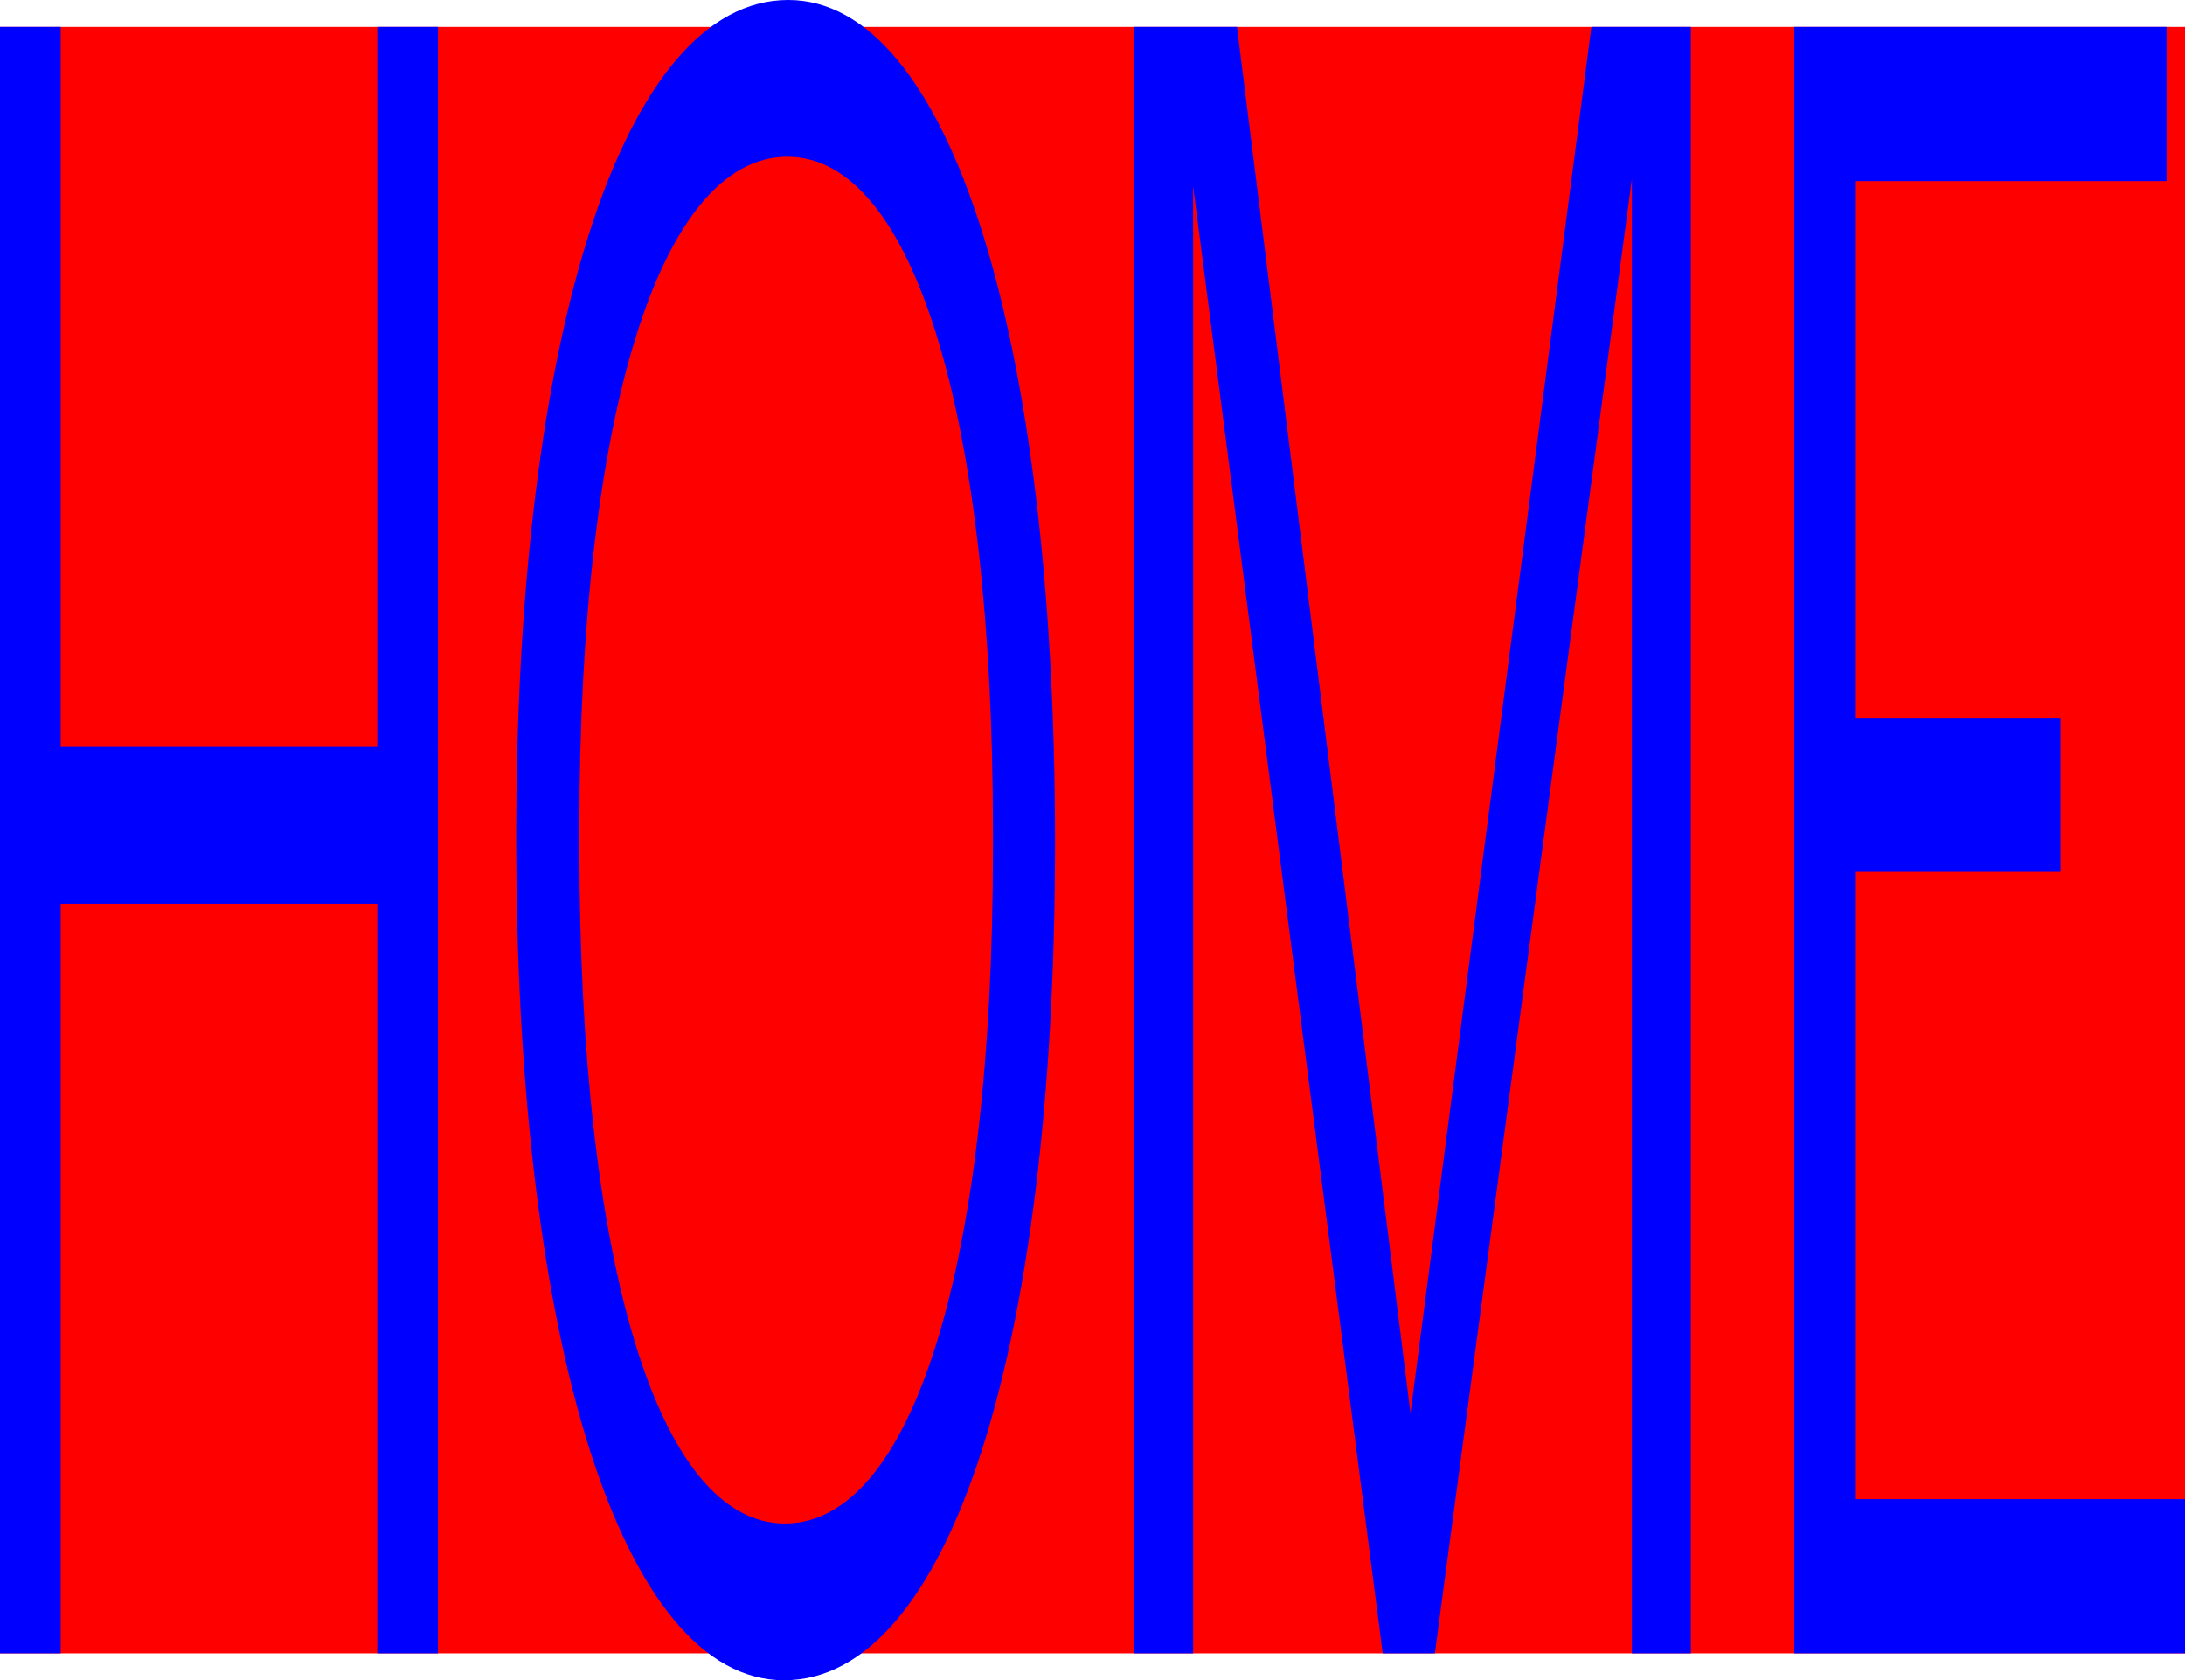 <svg id="Layer_1" data-name="Layer 1" xmlns="http://www.w3.org/2000/svg" viewBox="0 0 1030.3 792.2"><defs><style>.cls-1{fill:red;}.cls-2{fill:blue;}</style></defs><rect class="cls-1" y="12.7" width="1030.3" height="766.82"/><path class="cls-2" d="M374.3,767.4H345.7V414H196.4V767.4H167.8V.6h28.6V340.1H345.7V.6h28.6Z" transform="translate(-167.8 12.1)"/><path class="cls-2" d="M411.2,382.8c0-237.9,50.5-394.9,128.3-394.9,75.8,0,125.8,158.2,125.8,397.3s-50,394.9-127.8,394.9C461.3,780.1,411.2,621.9,411.2,382.8ZM636,388.6v-9.2c0-195.2-37.4-317.6-96.9-317.6S441,181.9,441,378.2v9.3c0,195.1,36.9,318.7,96.9,318.7S636,584.9,636,388.6Z" transform="translate(-167.8 12.1)"/><path class="cls-2" d="M832.9,654.2,918.2.6h46.9V767.4H937.3V72.2L844.4,767.4H819.8L730.4,75.7V767.4H702.7V.6h48.4Z" transform="translate(-167.8 12.1)"/><path class="cls-2" d="M1139.4,399h-96.9V694.7h155.7v72.7H1013.9V.6h175.5V73.3H1042.5v253h96.9Z" transform="translate(-167.8 12.1)"/></svg>